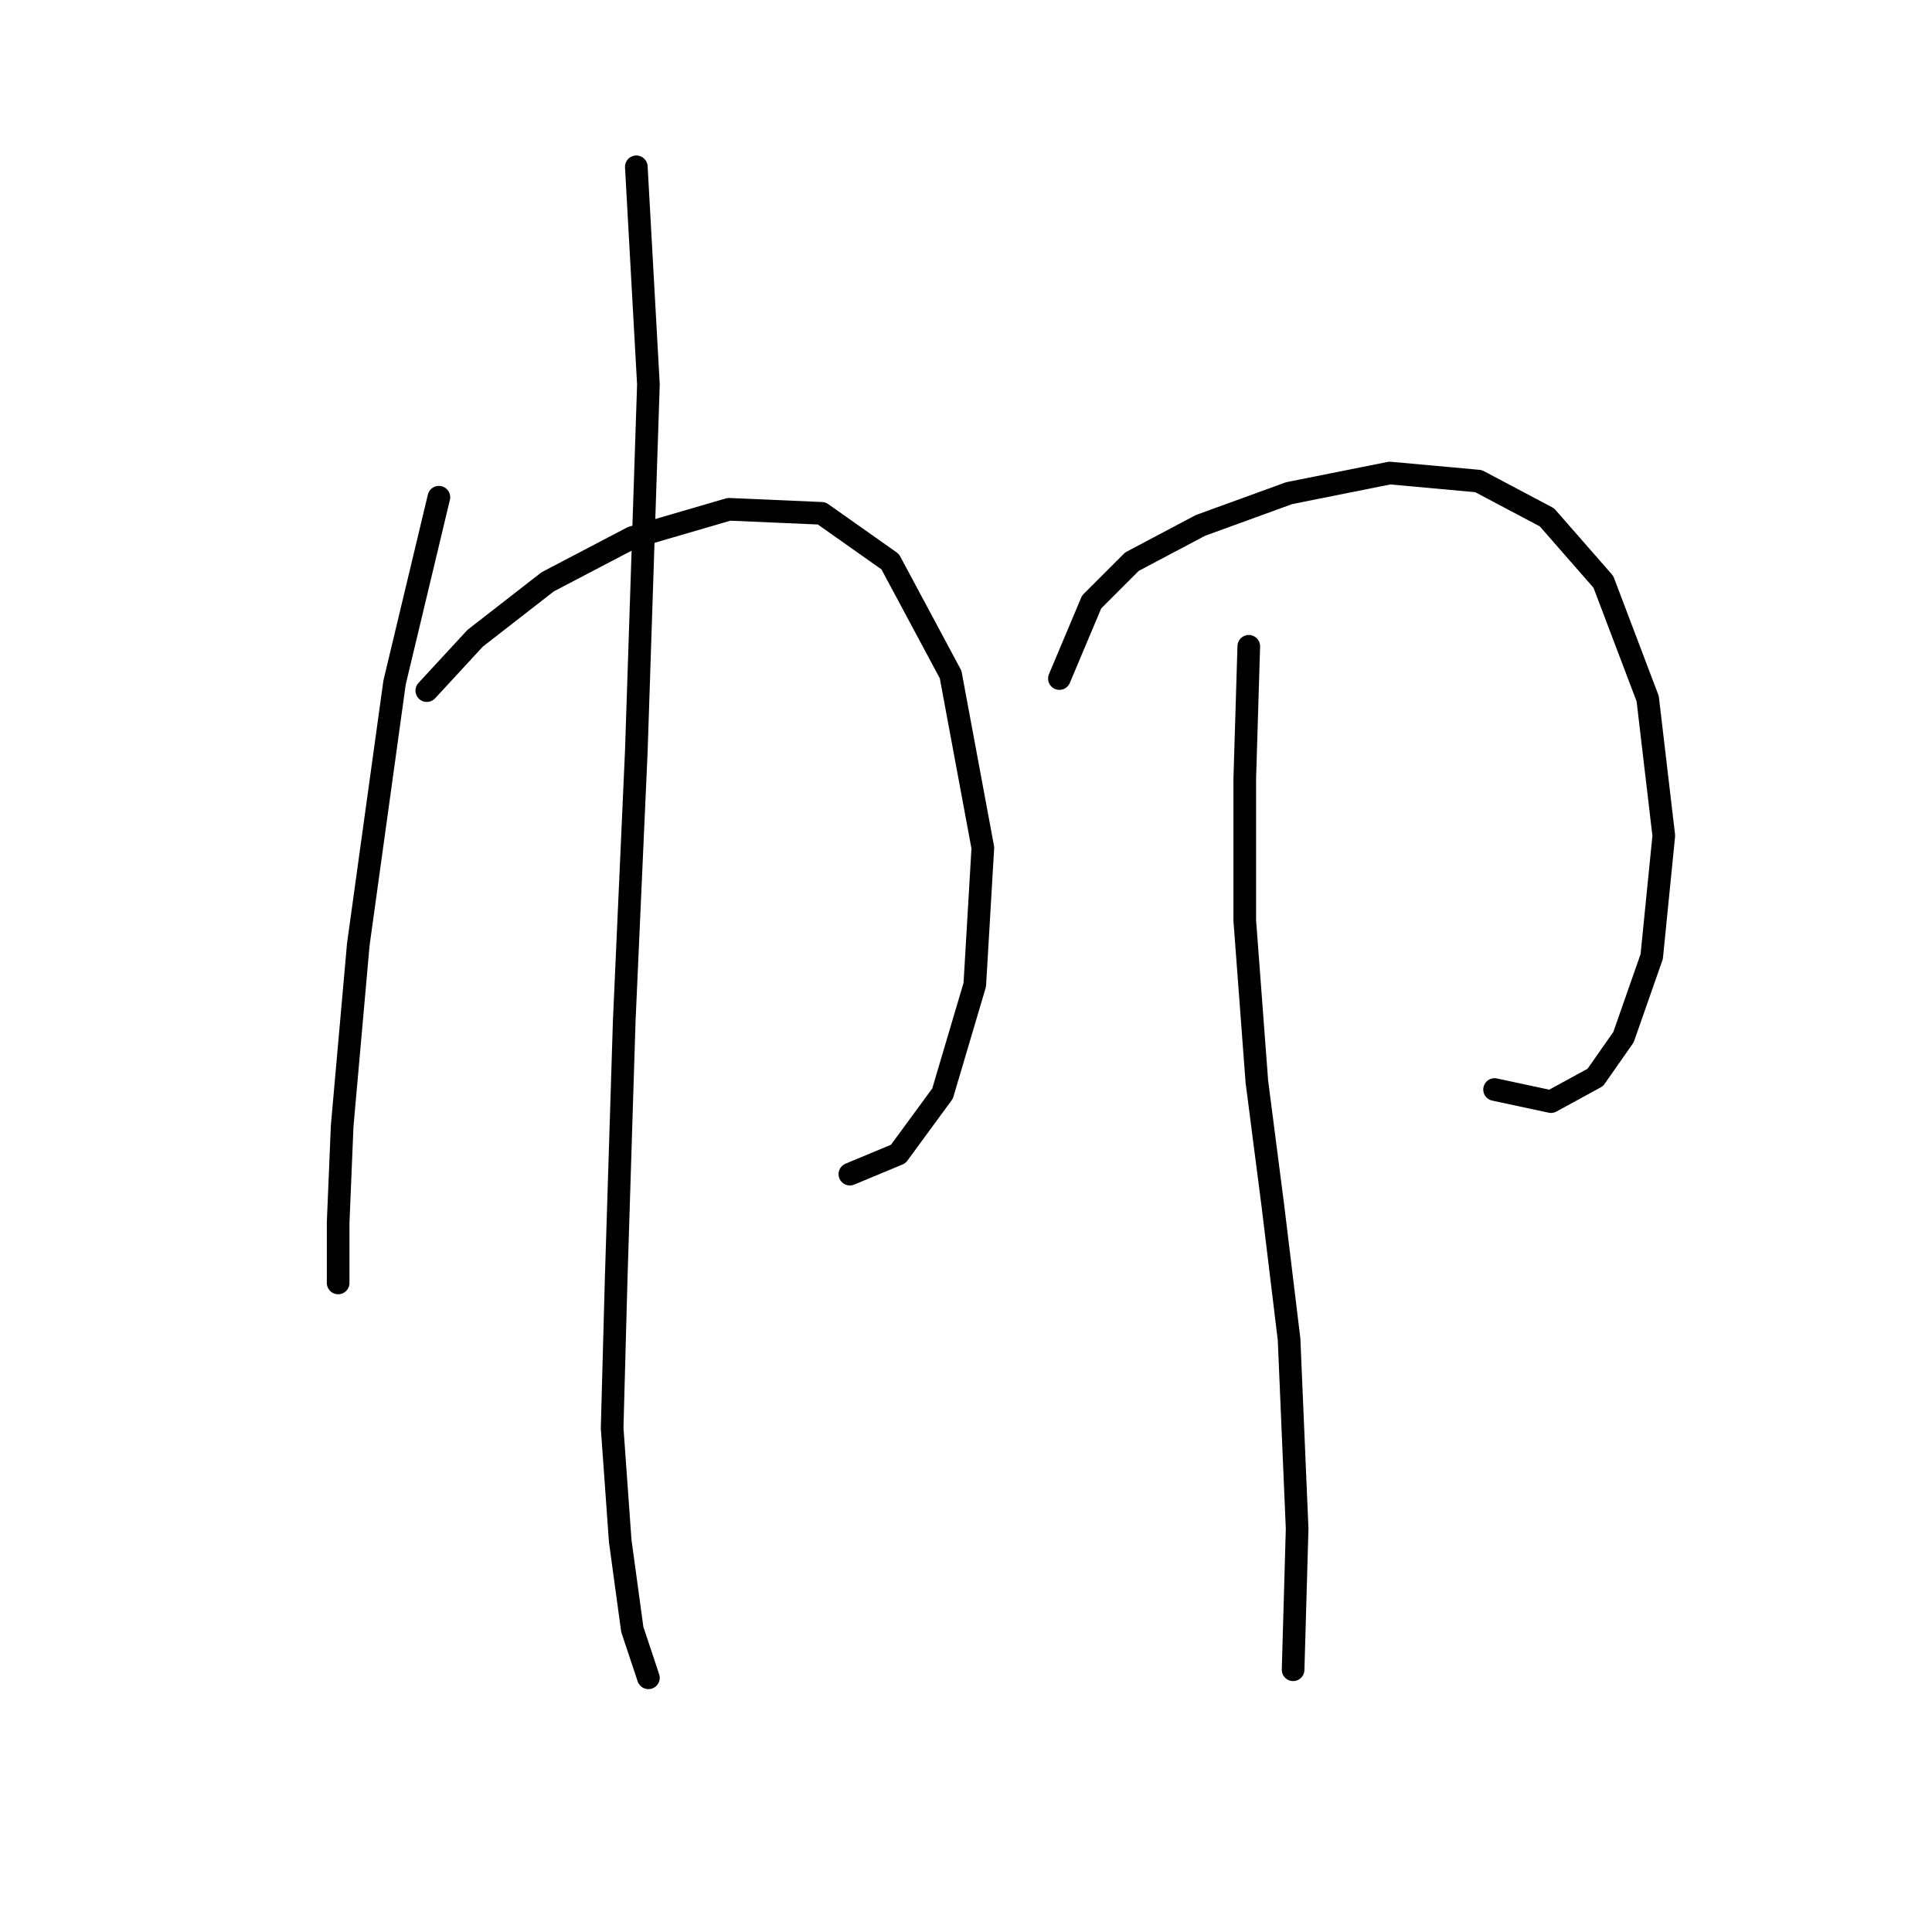 <?xml version="1.0" standalone="no"?>
    <svg width="256" height="256" xmlns="http://www.w3.org/2000/svg" version="1.1">
    <polyline stroke="black" stroke-width="3" stroke-linecap="round" fill="transparent" stroke-linejoin="round" points="58.154 65.884 52.281 90.443 47.476 125.147 45.341 149.173 44.807 161.987 44.807 168.928 44.807 169.996 44.807 169.996 " />
        <polyline stroke="black" stroke-width="3" stroke-linecap="round" fill="transparent" stroke-linejoin="round" points="56.553 91.511 62.96 84.571 72.57 77.096 83.782 71.223 96.596 67.485 108.876 68.019 117.952 74.426 125.961 89.376 130.232 112.334 129.164 130.487 124.893 144.902 119.02 152.911 112.613 155.58 112.613 155.58 " />
        <polyline stroke="black" stroke-width="3" stroke-linecap="round" fill="transparent" stroke-linejoin="round" points="84.316 22.103 85.918 50.934 84.316 99.52 82.714 135.292 81.646 169.462 81.112 189.216 82.18 204.166 83.782 215.912 85.918 222.319 85.918 222.319 " />
        <polyline stroke="black" stroke-width="3" stroke-linecap="round" fill="transparent" stroke-linejoin="round" points="140.376 89.91 144.647 79.765 149.987 74.426 159.063 69.621 170.809 65.35 184.157 62.68 195.903 63.748 204.979 68.553 212.454 77.096 218.327 92.579 220.462 110.732 218.861 126.749 215.123 137.427 211.386 142.766 205.513 145.97 198.038 144.368 198.038 144.368 " />
        <polyline stroke="black" stroke-width="3" stroke-linecap="round" fill="transparent" stroke-linejoin="round" points="165.47 85.638 164.936 103.257 164.936 121.944 166.538 143.3 168.673 159.851 170.809 177.47 171.877 202.564 171.343 221.251 171.343 221.251 " />
        </svg>